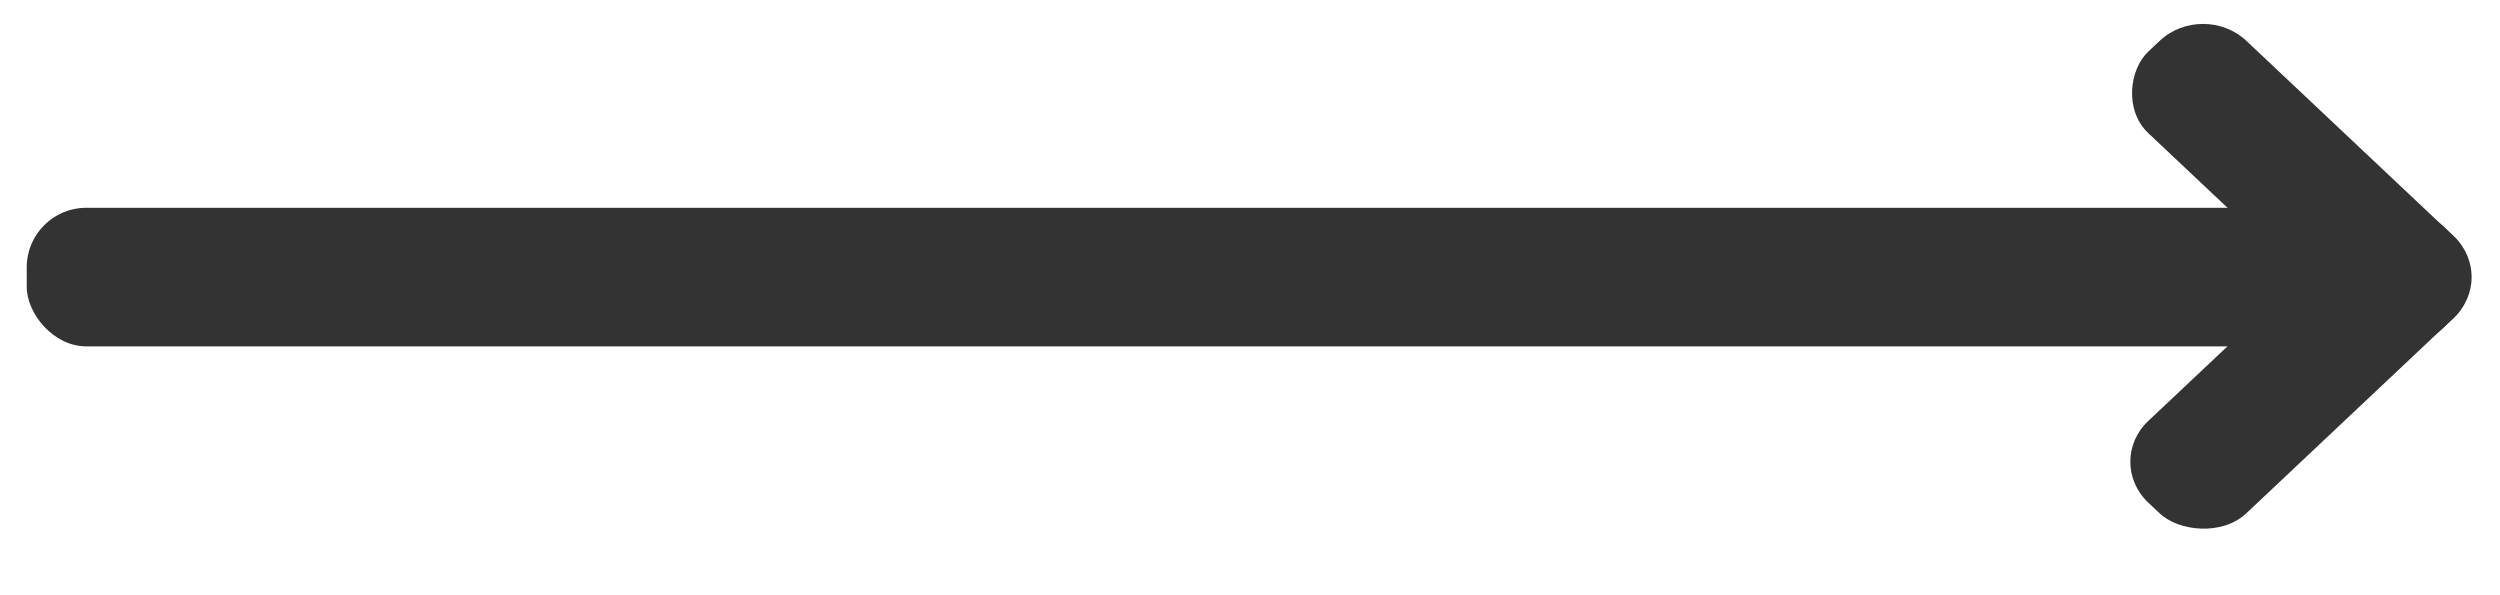<svg width="42" height="10" viewBox="0 0 42 10" fill="none" xmlns="http://www.w3.org/2000/svg">
<rect x="0.449" y="3.491" width="38.406" height="2.328" rx="1" fill="#333333"/>
<rect width="6.786" height="2.262" rx="1" transform="matrix(0.728 0.686 -0.728 0.686 37.011 0)" fill="#333333"/>
<rect width="6.786" height="2.262" rx="1" transform="matrix(0.728 -0.686 0.728 0.686 35.363 7.758)" fill="#333333"/>
</svg>
